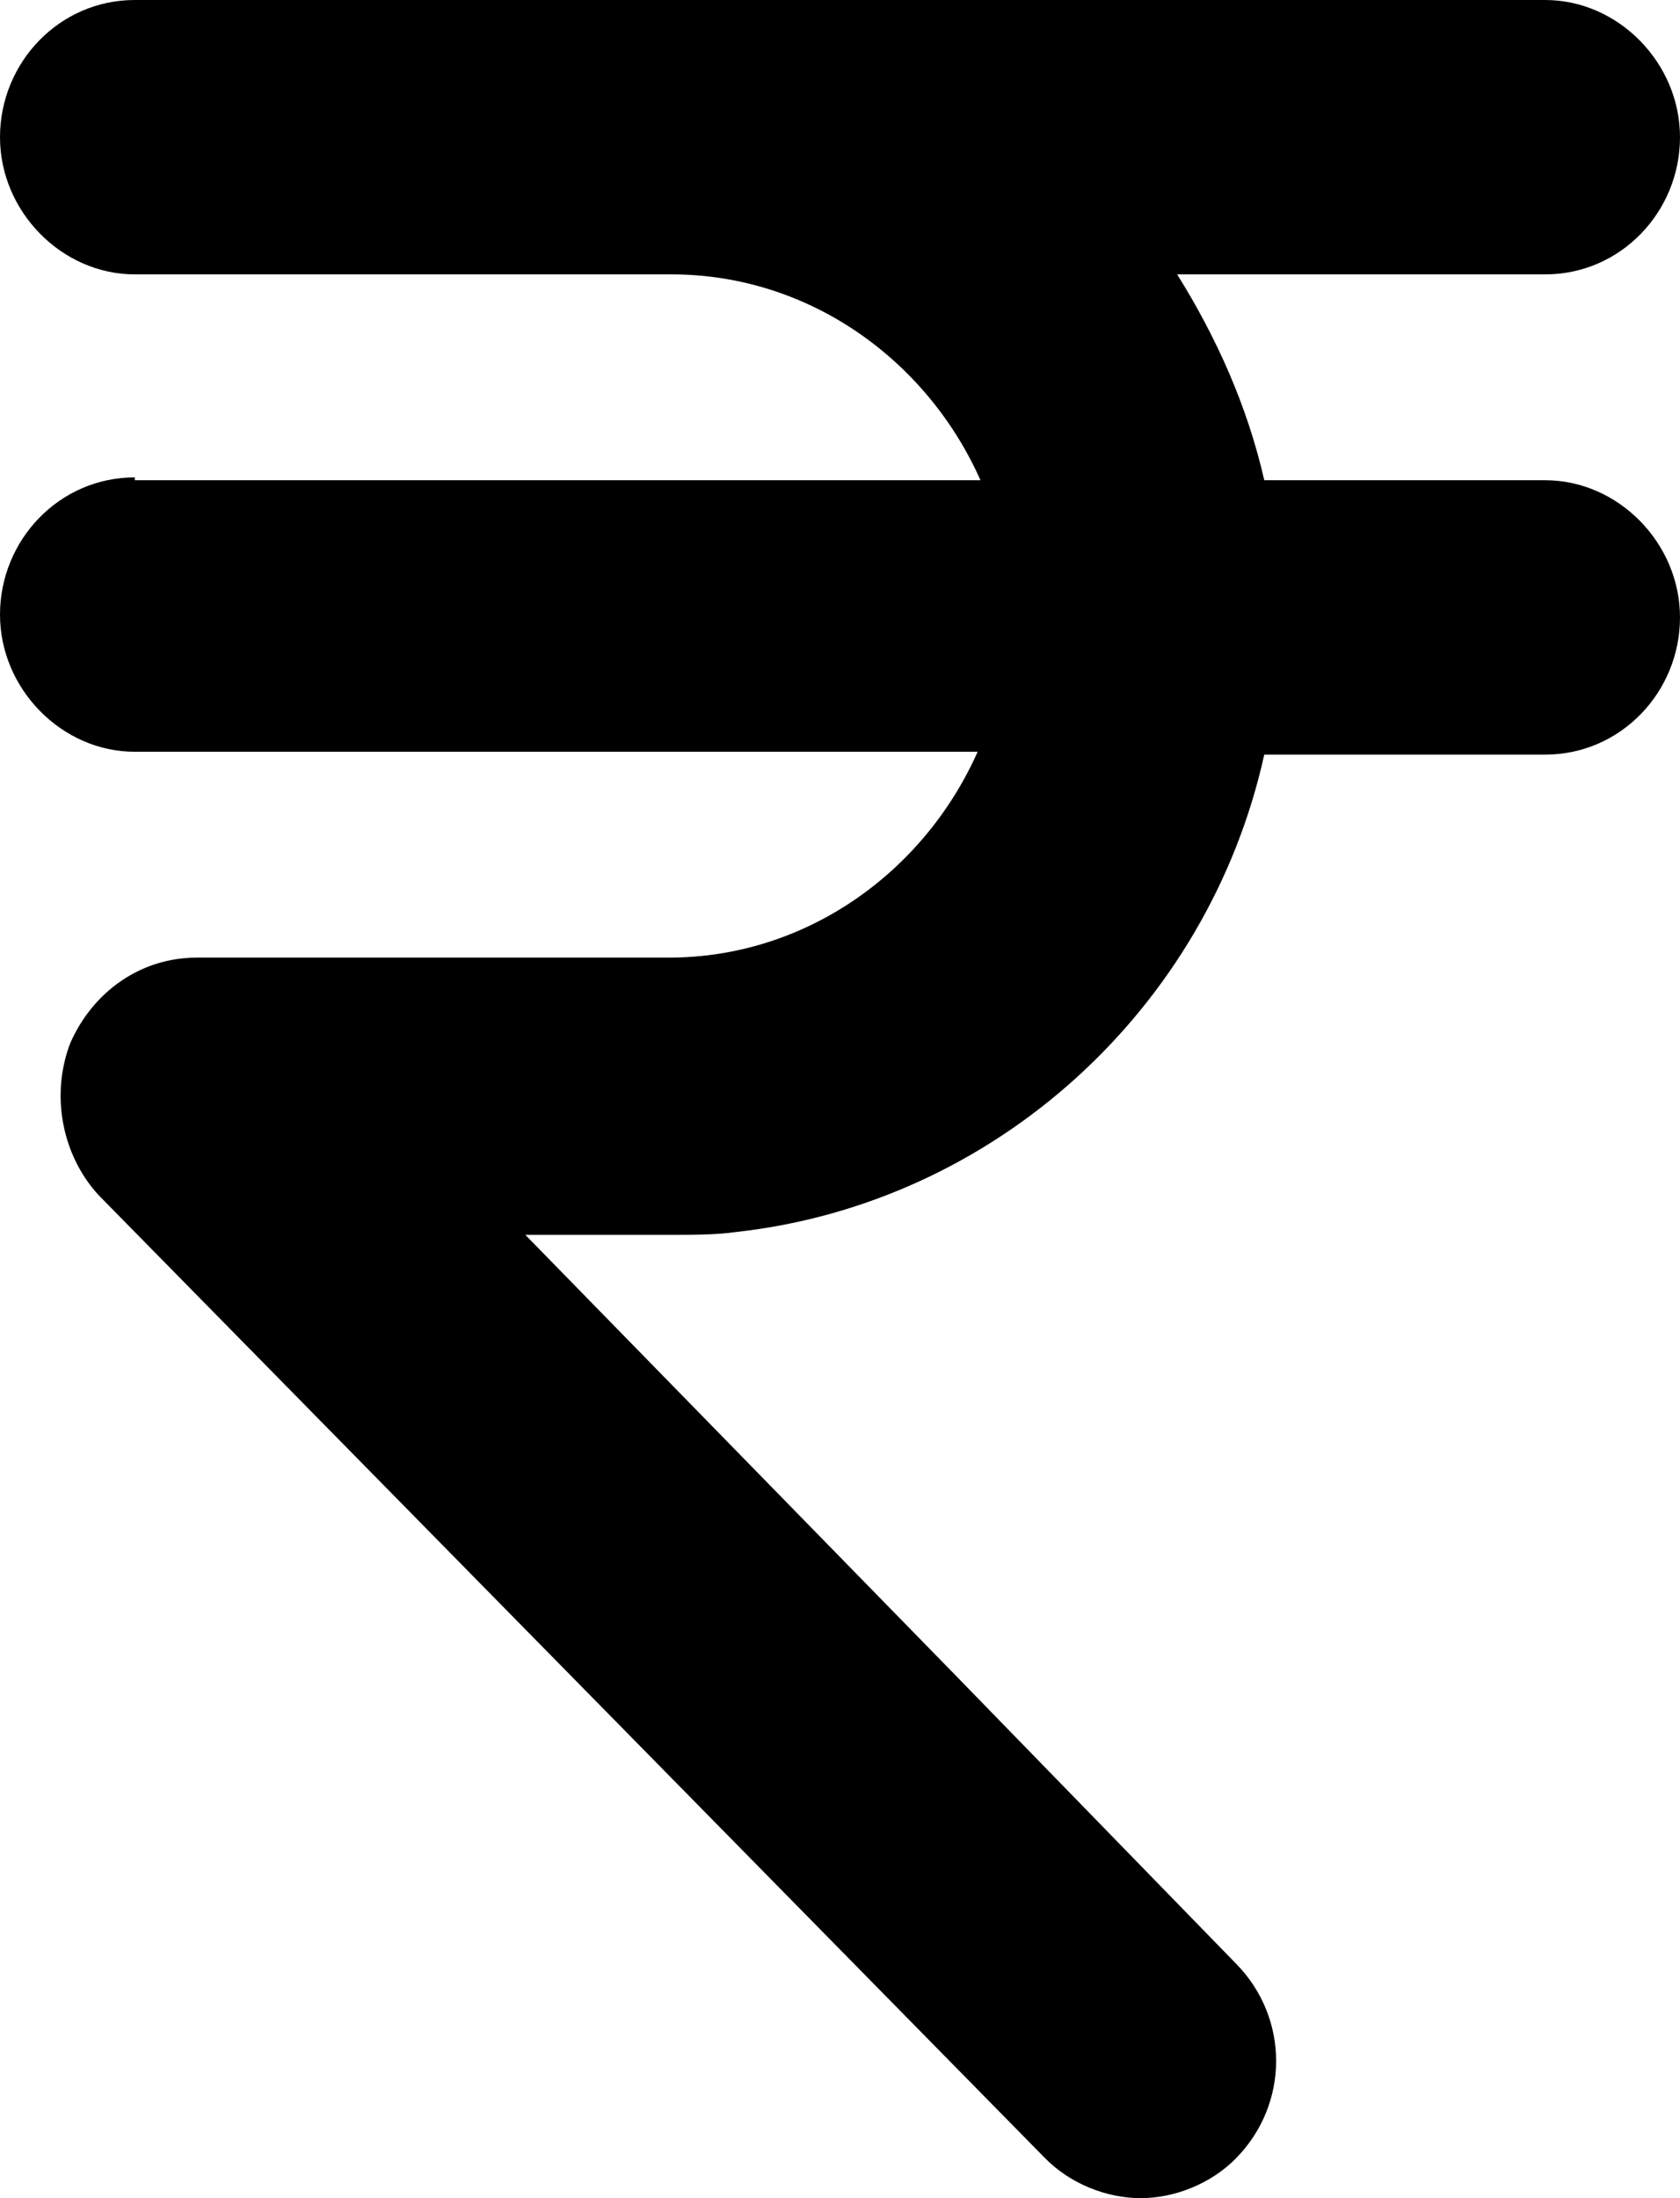 <svg width="13" height="17" viewBox="0 0 13 17" fill="none" xmlns="http://www.w3.org/2000/svg">
<path d="M1.043 3.692C0.457 3.692 0 4.178 0 4.753C0 5.328 0.478 5.814 1.043 5.814H3.87H7.565C7.152 6.743 6.239 7.406 5.174 7.406H4.652H1.522C1.087 7.406 0.717 7.671 0.543 8.069C0.391 8.467 0.478 8.931 0.761 9.241L8.087 16.691C8.283 16.89 8.565 17 8.826 17C9.087 17 9.37 16.89 9.565 16.691C9.978 16.27 9.978 15.607 9.565 15.187L7.37 12.932L4.065 9.55H5.196C5.37 9.55 5.543 9.55 5.696 9.528C7.696 9.307 9.348 7.804 9.783 5.836H11.957C12.543 5.836 13 5.35 13 4.775C13 4.2 12.522 3.714 11.957 3.714H9.783C9.652 3.139 9.413 2.609 9.109 2.122H11.957C12.543 2.122 13 1.636 13 1.061C13 0.486 12.522 0 11.957 0H5.196H1.522H1.043C0.457 0 0 0.486 0 1.061C0 1.636 0.478 2.122 1.043 2.122H1.522H2.043H5.196C6.261 2.122 7.174 2.785 7.587 3.714H2.826H1.043V3.692Z" fill="black"/>
</svg>
